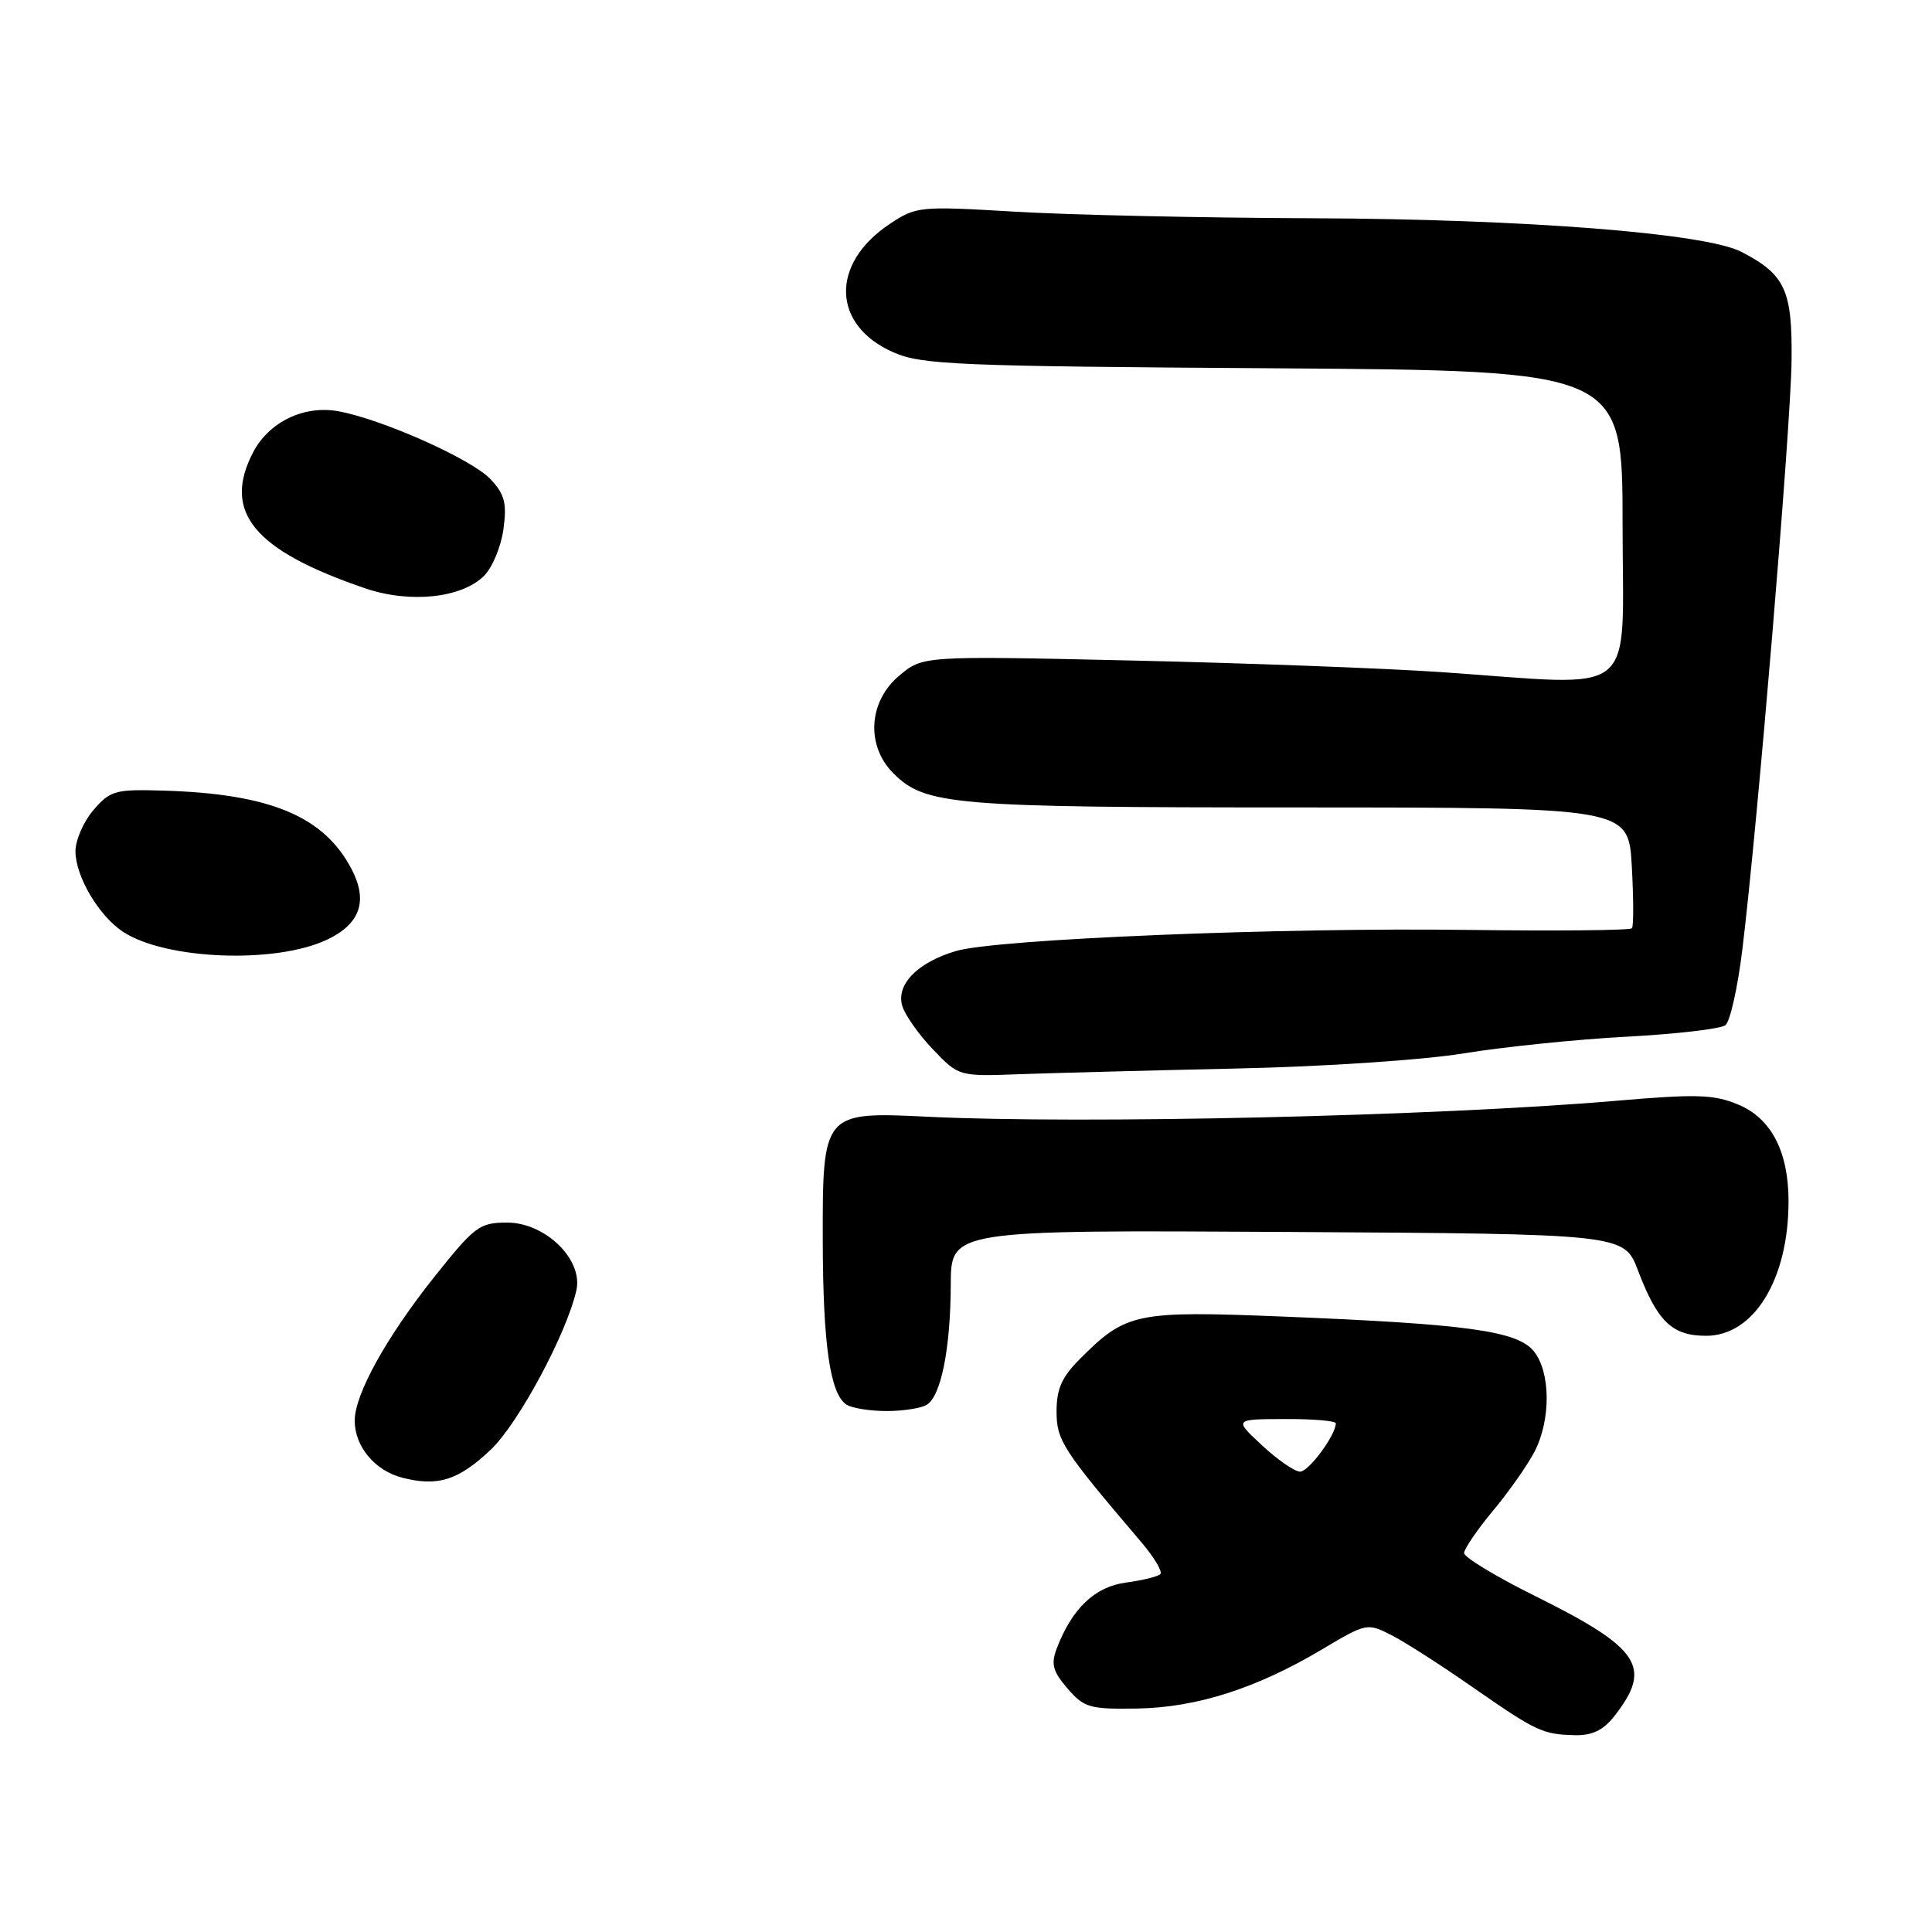 <?xml version="1.0" encoding="UTF-8" standalone="no"?>
<!DOCTYPE svg PUBLIC "-//W3C//DTD SVG 1.1//EN" "http://www.w3.org/Graphics/SVG/1.1/DTD/svg11.dtd" >
<svg xmlns="http://www.w3.org/2000/svg" xmlns:xlink="http://www.w3.org/1999/xlink" version="1.1" viewBox="0 0 256 256">
 <g >
 <path fill="currentColor"
d=" M 213.89 227.42 C 219.01 220.90 217.37 218.41 203.39 211.47 C 198.22 208.91 194.00 206.35 194.00 205.79 C 194.00 205.24 195.74 202.69 197.86 200.14 C 199.99 197.59 202.46 194.06 203.36 192.30 C 205.52 188.08 205.46 181.79 203.24 179.05 C 201.05 176.35 194.48 175.44 169.94 174.45 C 150.50 173.67 149.21 173.94 143.11 180.05 C 140.71 182.44 140.00 184.03 140.00 186.99 C 140.00 190.87 140.76 192.05 151.15 204.25 C 152.91 206.31 154.08 208.26 153.75 208.58 C 153.43 208.90 151.37 209.41 149.18 209.70 C 145.06 210.25 142.03 213.15 140.01 218.47 C 139.24 220.50 139.51 221.48 141.45 223.73 C 143.65 226.28 144.38 226.49 150.67 226.39 C 158.56 226.26 166.51 223.72 175.23 218.52 C 181.01 215.08 181.18 215.04 184.31 216.63 C 186.07 217.52 190.88 220.60 195.00 223.47 C 203.62 229.46 204.38 229.81 208.68 229.92 C 210.96 229.98 212.43 229.27 213.89 227.42 Z  M 65.06 192.06 C 68.71 188.58 75.12 176.64 76.38 170.94 C 77.27 166.89 72.26 162.00 67.20 162.00 C 63.54 162.00 62.91 162.47 57.57 169.17 C 51.21 177.16 47.00 184.75 47.00 188.24 C 47.00 191.66 49.66 194.86 53.29 195.80 C 58.02 197.02 60.75 196.15 65.06 192.06 Z  M 122.82 186.13 C 124.70 184.94 125.95 178.67 125.98 170.24 C 126.00 162.98 126.00 162.98 170.60 163.24 C 215.20 163.50 215.20 163.50 217.05 168.36 C 219.62 175.13 221.57 177.00 226.07 177.00 C 232.39 177.00 236.98 169.54 236.99 159.22 C 237.00 152.61 234.71 148.19 230.32 146.36 C 227.09 145.01 224.83 144.94 214.03 145.87 C 190.41 147.89 143.35 148.98 122.86 147.97 C 109.07 147.30 108.99 147.39 109.02 164.40 C 109.05 178.23 110.00 184.75 112.18 186.13 C 112.90 186.59 115.30 186.97 117.50 186.97 C 119.70 186.97 122.10 186.59 122.82 186.13 Z  M 164.00 141.58 C 175.56 141.33 188.64 140.45 194.00 139.57 C 199.22 138.72 208.90 137.72 215.50 137.37 C 222.10 137.02 228.01 136.33 228.63 135.84 C 229.25 135.35 230.27 130.80 230.88 125.73 C 232.89 109.26 237.28 56.74 237.39 47.86 C 237.51 38.44 236.56 36.38 230.74 33.37 C 225.98 30.90 202.01 29.03 174.00 28.92 C 159.43 28.87 141.65 28.48 134.50 28.05 C 121.82 27.30 121.41 27.34 117.89 29.68 C 109.98 34.94 110.21 43.11 118.39 46.69 C 122.12 48.33 126.78 48.53 168.75 48.80 C 215.00 49.11 215.00 49.11 215.00 69.55 C 215.00 92.95 217.53 90.89 191.00 89.06 C 183.57 88.55 165.07 87.86 149.89 87.52 C 122.27 86.90 122.27 86.90 119.14 89.54 C 115.07 92.96 114.72 98.81 118.37 102.46 C 122.60 106.69 126.17 106.99 172.14 106.99 C 215.78 107.00 215.78 107.00 216.22 114.75 C 216.46 119.01 216.47 122.72 216.24 123.00 C 216.02 123.28 206.31 123.37 194.67 123.22 C 169.67 122.88 132.09 124.43 126.69 126.01 C 121.59 127.51 118.70 130.45 119.56 133.30 C 119.92 134.51 121.76 137.11 123.64 139.07 C 127.05 142.64 127.05 142.64 135.28 142.33 C 139.80 142.17 152.72 141.83 164.00 141.58 Z  M 43.34 124.51 C 47.71 122.44 48.78 119.41 46.62 115.23 C 42.97 108.17 35.83 105.18 21.64 104.76 C 15.26 104.57 14.61 104.75 12.39 107.33 C 11.07 108.86 10.00 111.32 10.00 112.81 C 10.01 116.14 13.10 121.37 16.32 123.48 C 21.98 127.18 36.53 127.74 43.34 124.51 Z  M 64.15 76.29 C 65.25 75.19 66.40 72.41 66.71 70.11 C 67.18 66.66 66.87 65.49 64.99 63.49 C 62.52 60.86 50.71 55.58 44.87 54.50 C 40.30 53.65 35.62 55.90 33.52 59.97 C 29.44 67.85 33.65 72.94 48.40 77.96 C 54.34 79.98 61.19 79.25 64.15 76.29 Z  M 167.24 191.53 C 163.50 188.05 163.50 188.05 170.25 188.03 C 173.96 188.01 177.00 188.27 177.00 188.60 C 177.00 190.15 173.42 195.00 172.27 195.00 C 171.56 195.00 169.29 193.44 167.24 191.53 Z "/>
</g>
</svg>